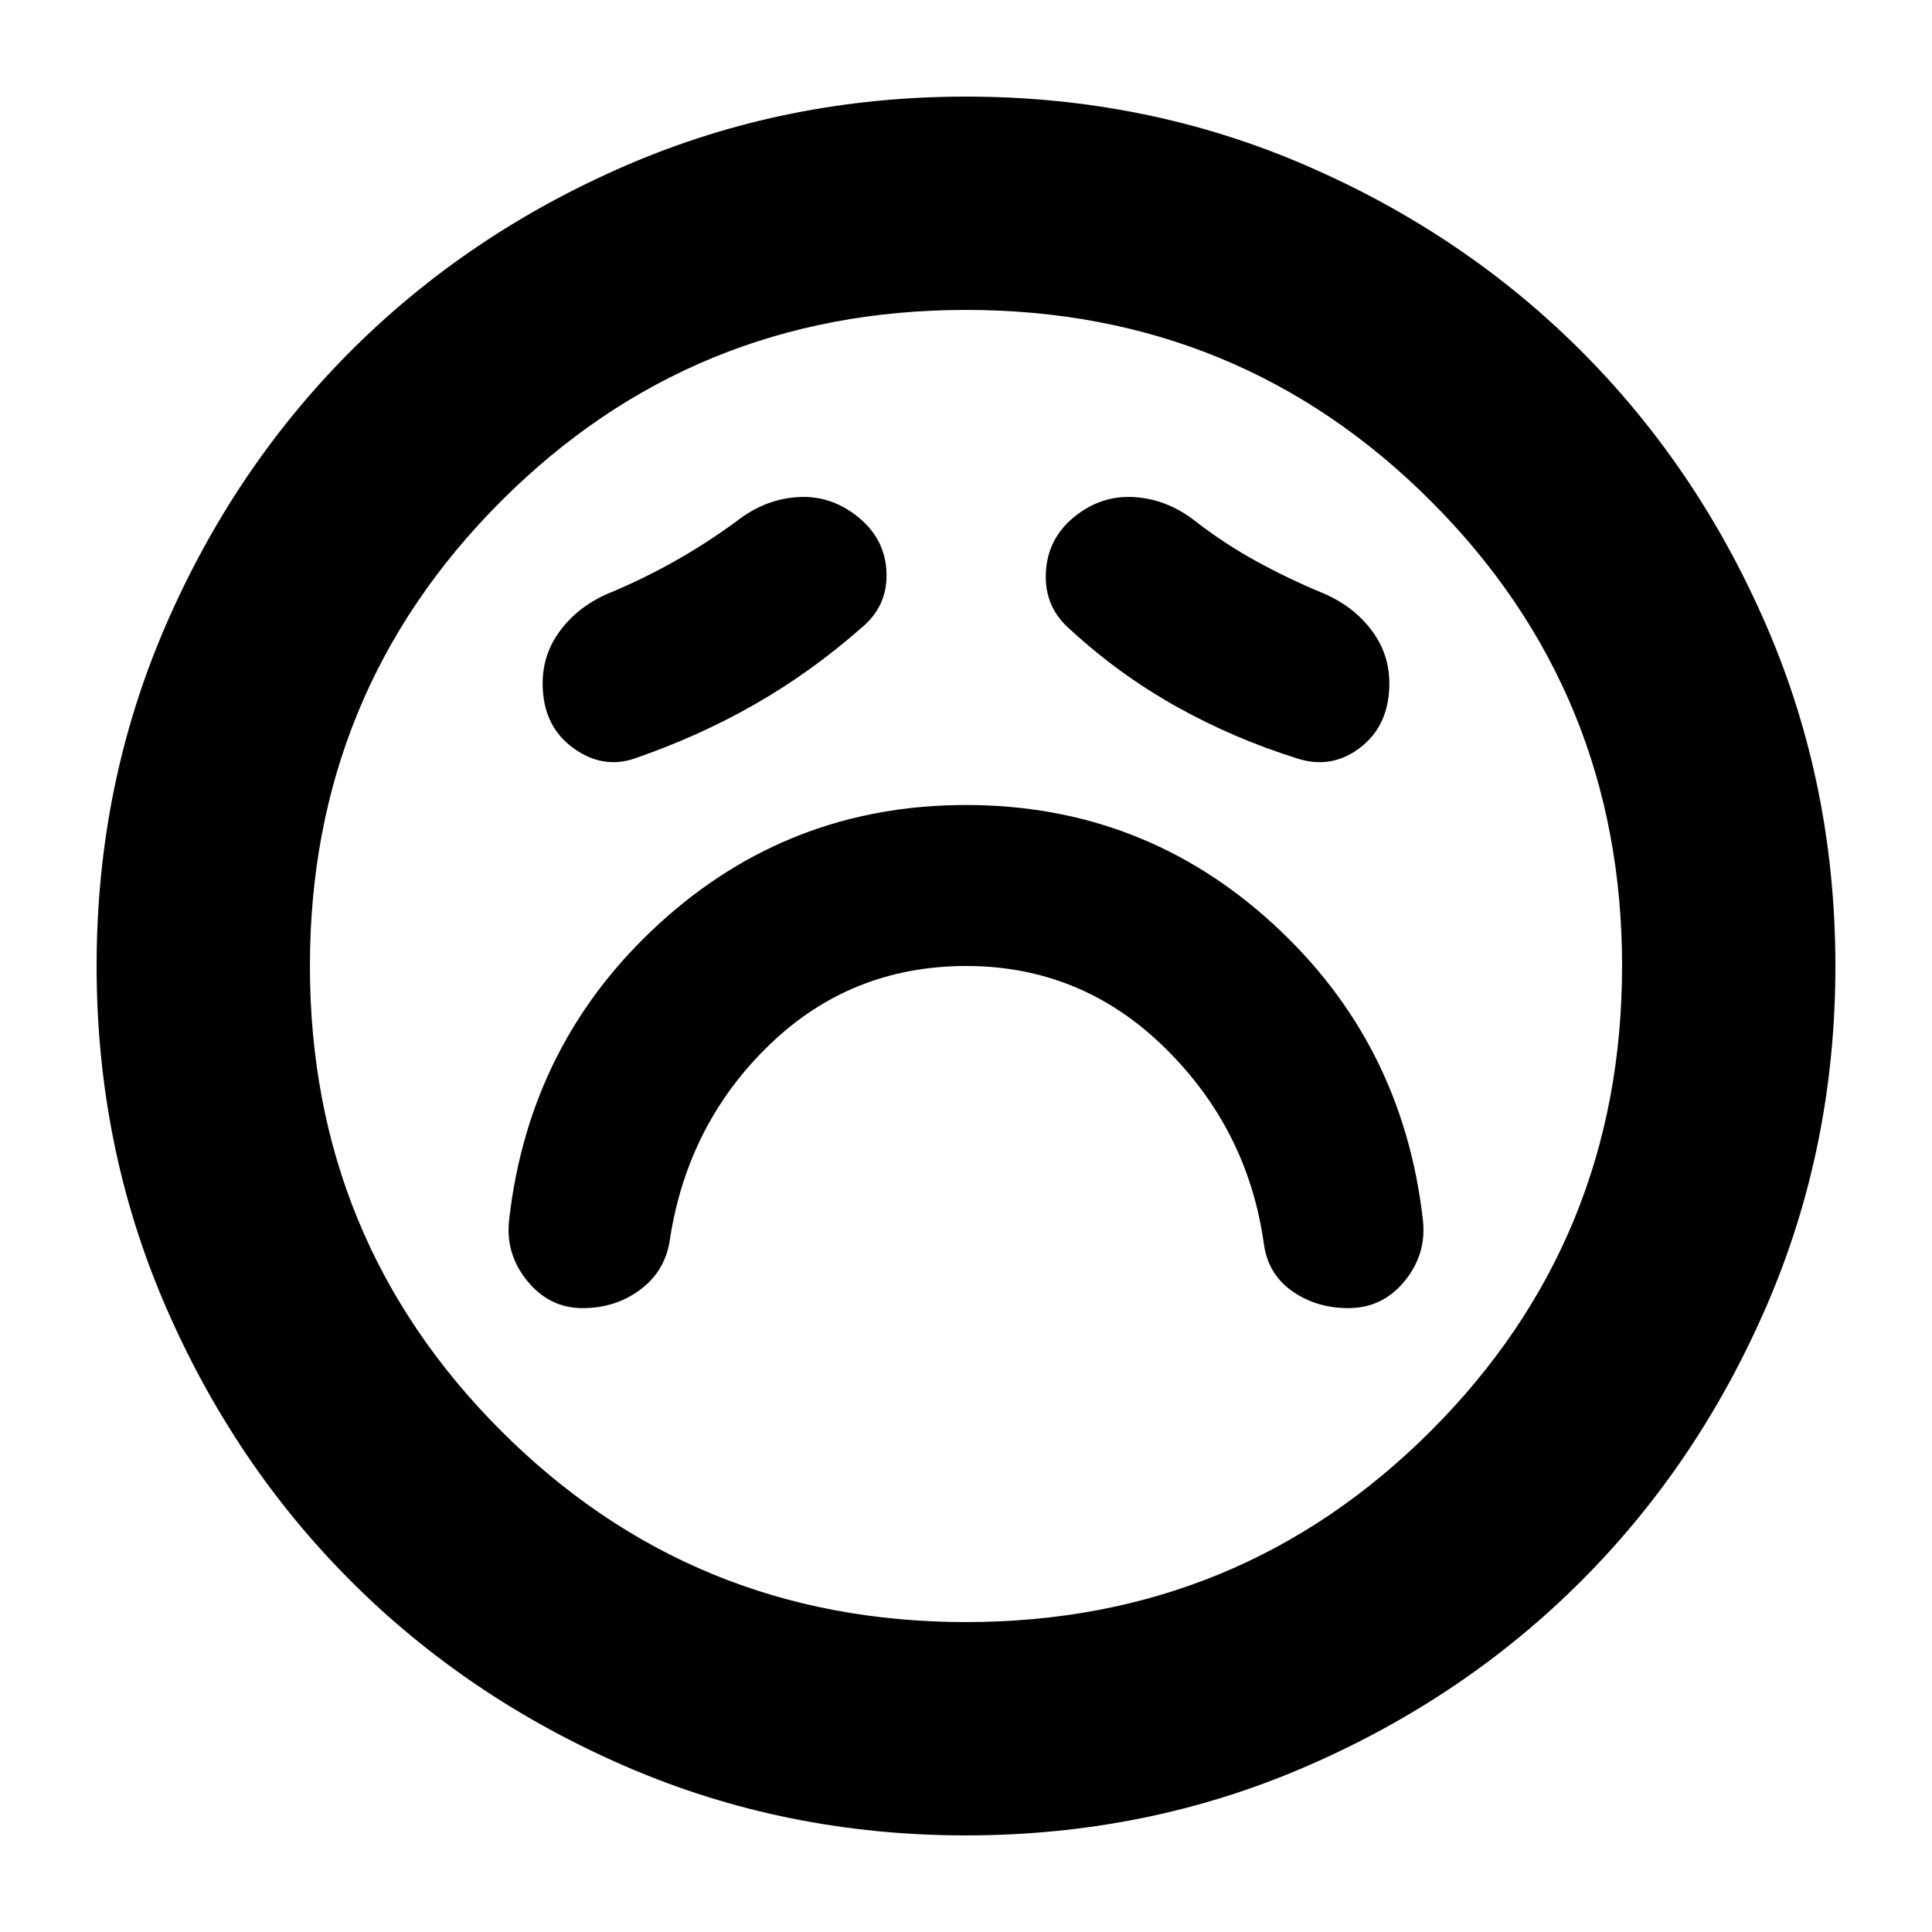 <svg xmlns="http://www.w3.org/2000/svg" height="24" viewBox="0 96 960 960" width="24"><path d="M480.165 576q57.165 0 98.5 40.5T628 714q2 15 14 23.5t28 8.5q17 0 28-13.5t9-30.5q-10-88-74.5-147T480 496q-88 0-152.5 59T253 702q-2 17 9 30.5t27.571 13.5q16.572 0 29-9.5Q331 727 333 711q9-57 49.5-96t97.665-39ZM428 408q13-10.667 12.5-27.333Q440 364 426.5 353t-30-10q-16.5 1-30.5 12-15 11-31 20t-33 16q-16 7-25 20.261t-7 30.5Q272 459 286 468.5t29 4.5q32-11 60-27t53-38Zm104 1q24.195 22.235 52.597 38.118Q613 463 645 473q16 5 29.5-4.5t15.5-26.739q2-17.239-7-30.5T658 391q-17-7-33.127-15.788Q608.745 366.424 594 355q-14-11-30.5-12t-29.833 9.927q-13.334 10.927-14 28Q519 398 532 409Zm-52 599q-89.64 0-168.48-34.02-78.84-34.02-137.16-92.34-58.32-58.32-92.34-137.16T48 576q0-89.64 34.02-168.48 34.02-78.84 92.34-137.16 58.32-58.32 137.16-92.34T480 144q89.64 0 168.48 34.02 78.84 34.02 137.16 92.34 58.32 58.32 92.34 137.16T912 576q0 89.64-34.02 168.48-34.02 78.84-92.34 137.16-58.32 58.32-137.16 92.34T480 1008Zm0-432Zm0 326q136 0 231-95t95-231q0-136-95-231t-231-95q-136 0-231 95t-95 231q0 136 95 231t231 95Z"/></svg>